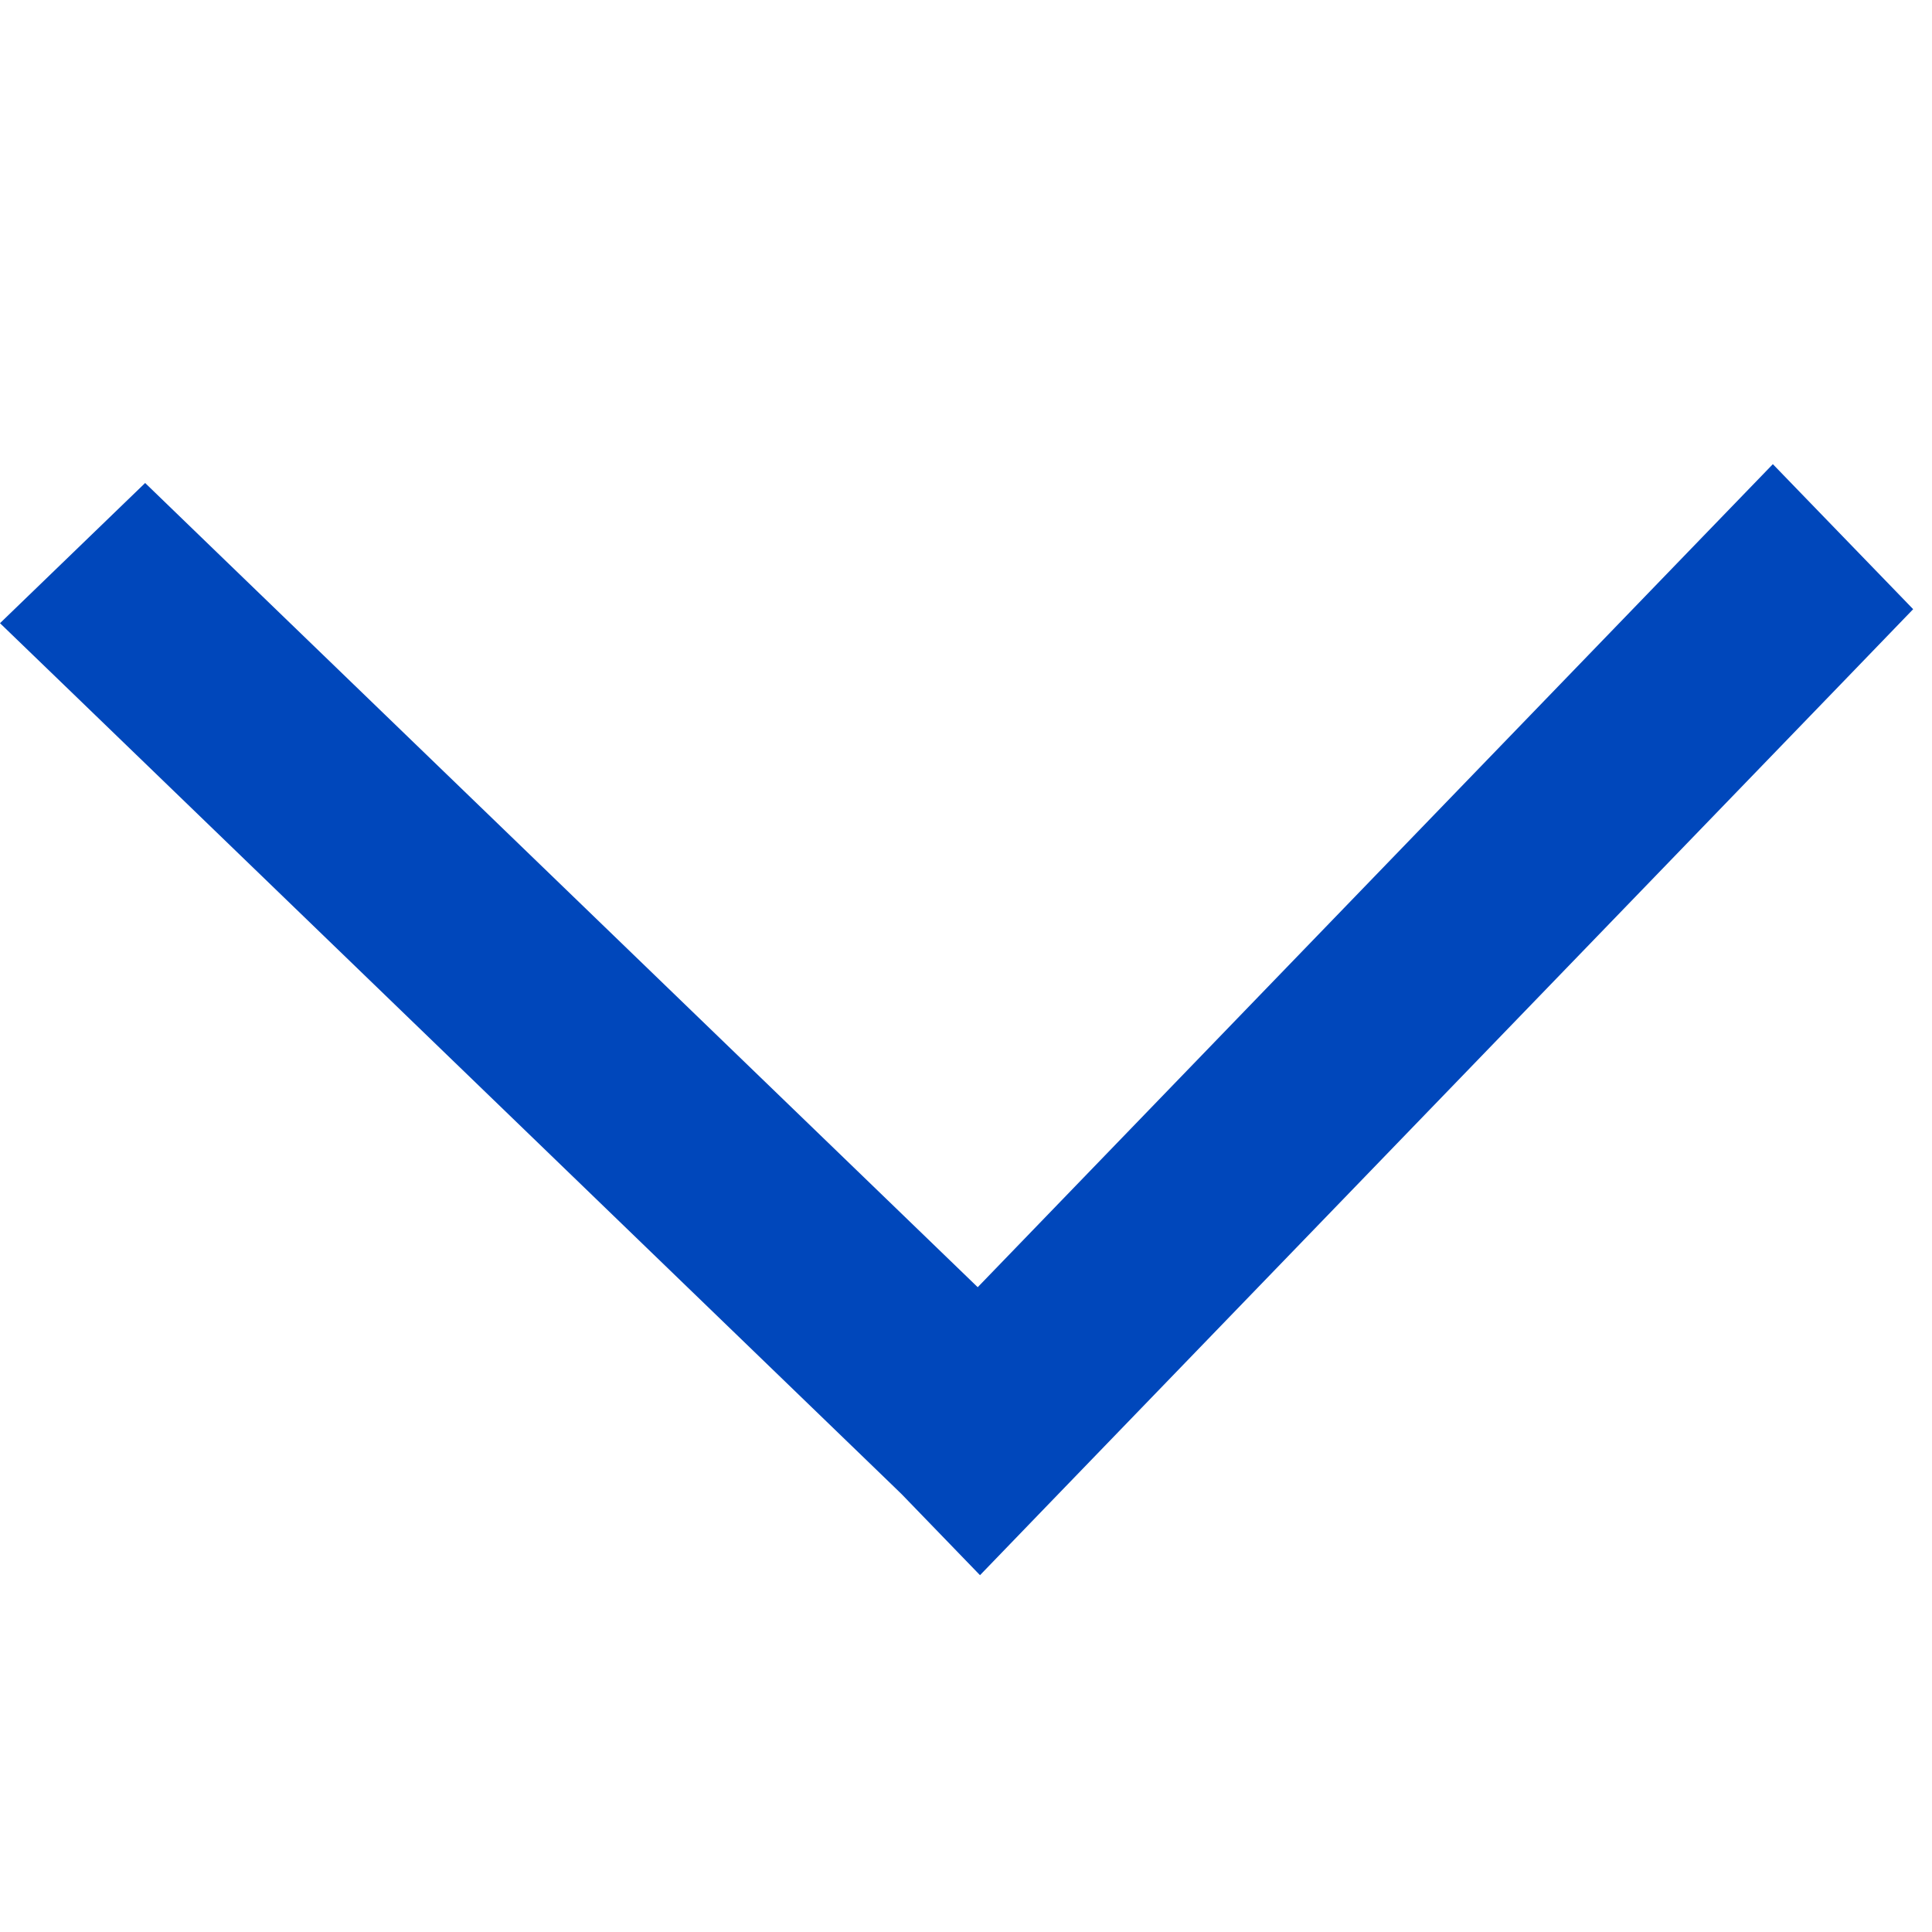 <svg viewBox="0 0 16 16" version="1.1" width="16" height="16"
  xmlns="http://www.w3.org/2000/svg">
  <path d="M8.097 10.66l6.005-6.216.58-.6 1.162 1.201-.58.601-6.568 6.798-.58.601-.648-.67-.069-.067L.601 5.741 0 5.161 1.202 4l.6.58 6.295 6.08z" fill="#0047bb" fill-rule="evenodd"/>
</svg>
